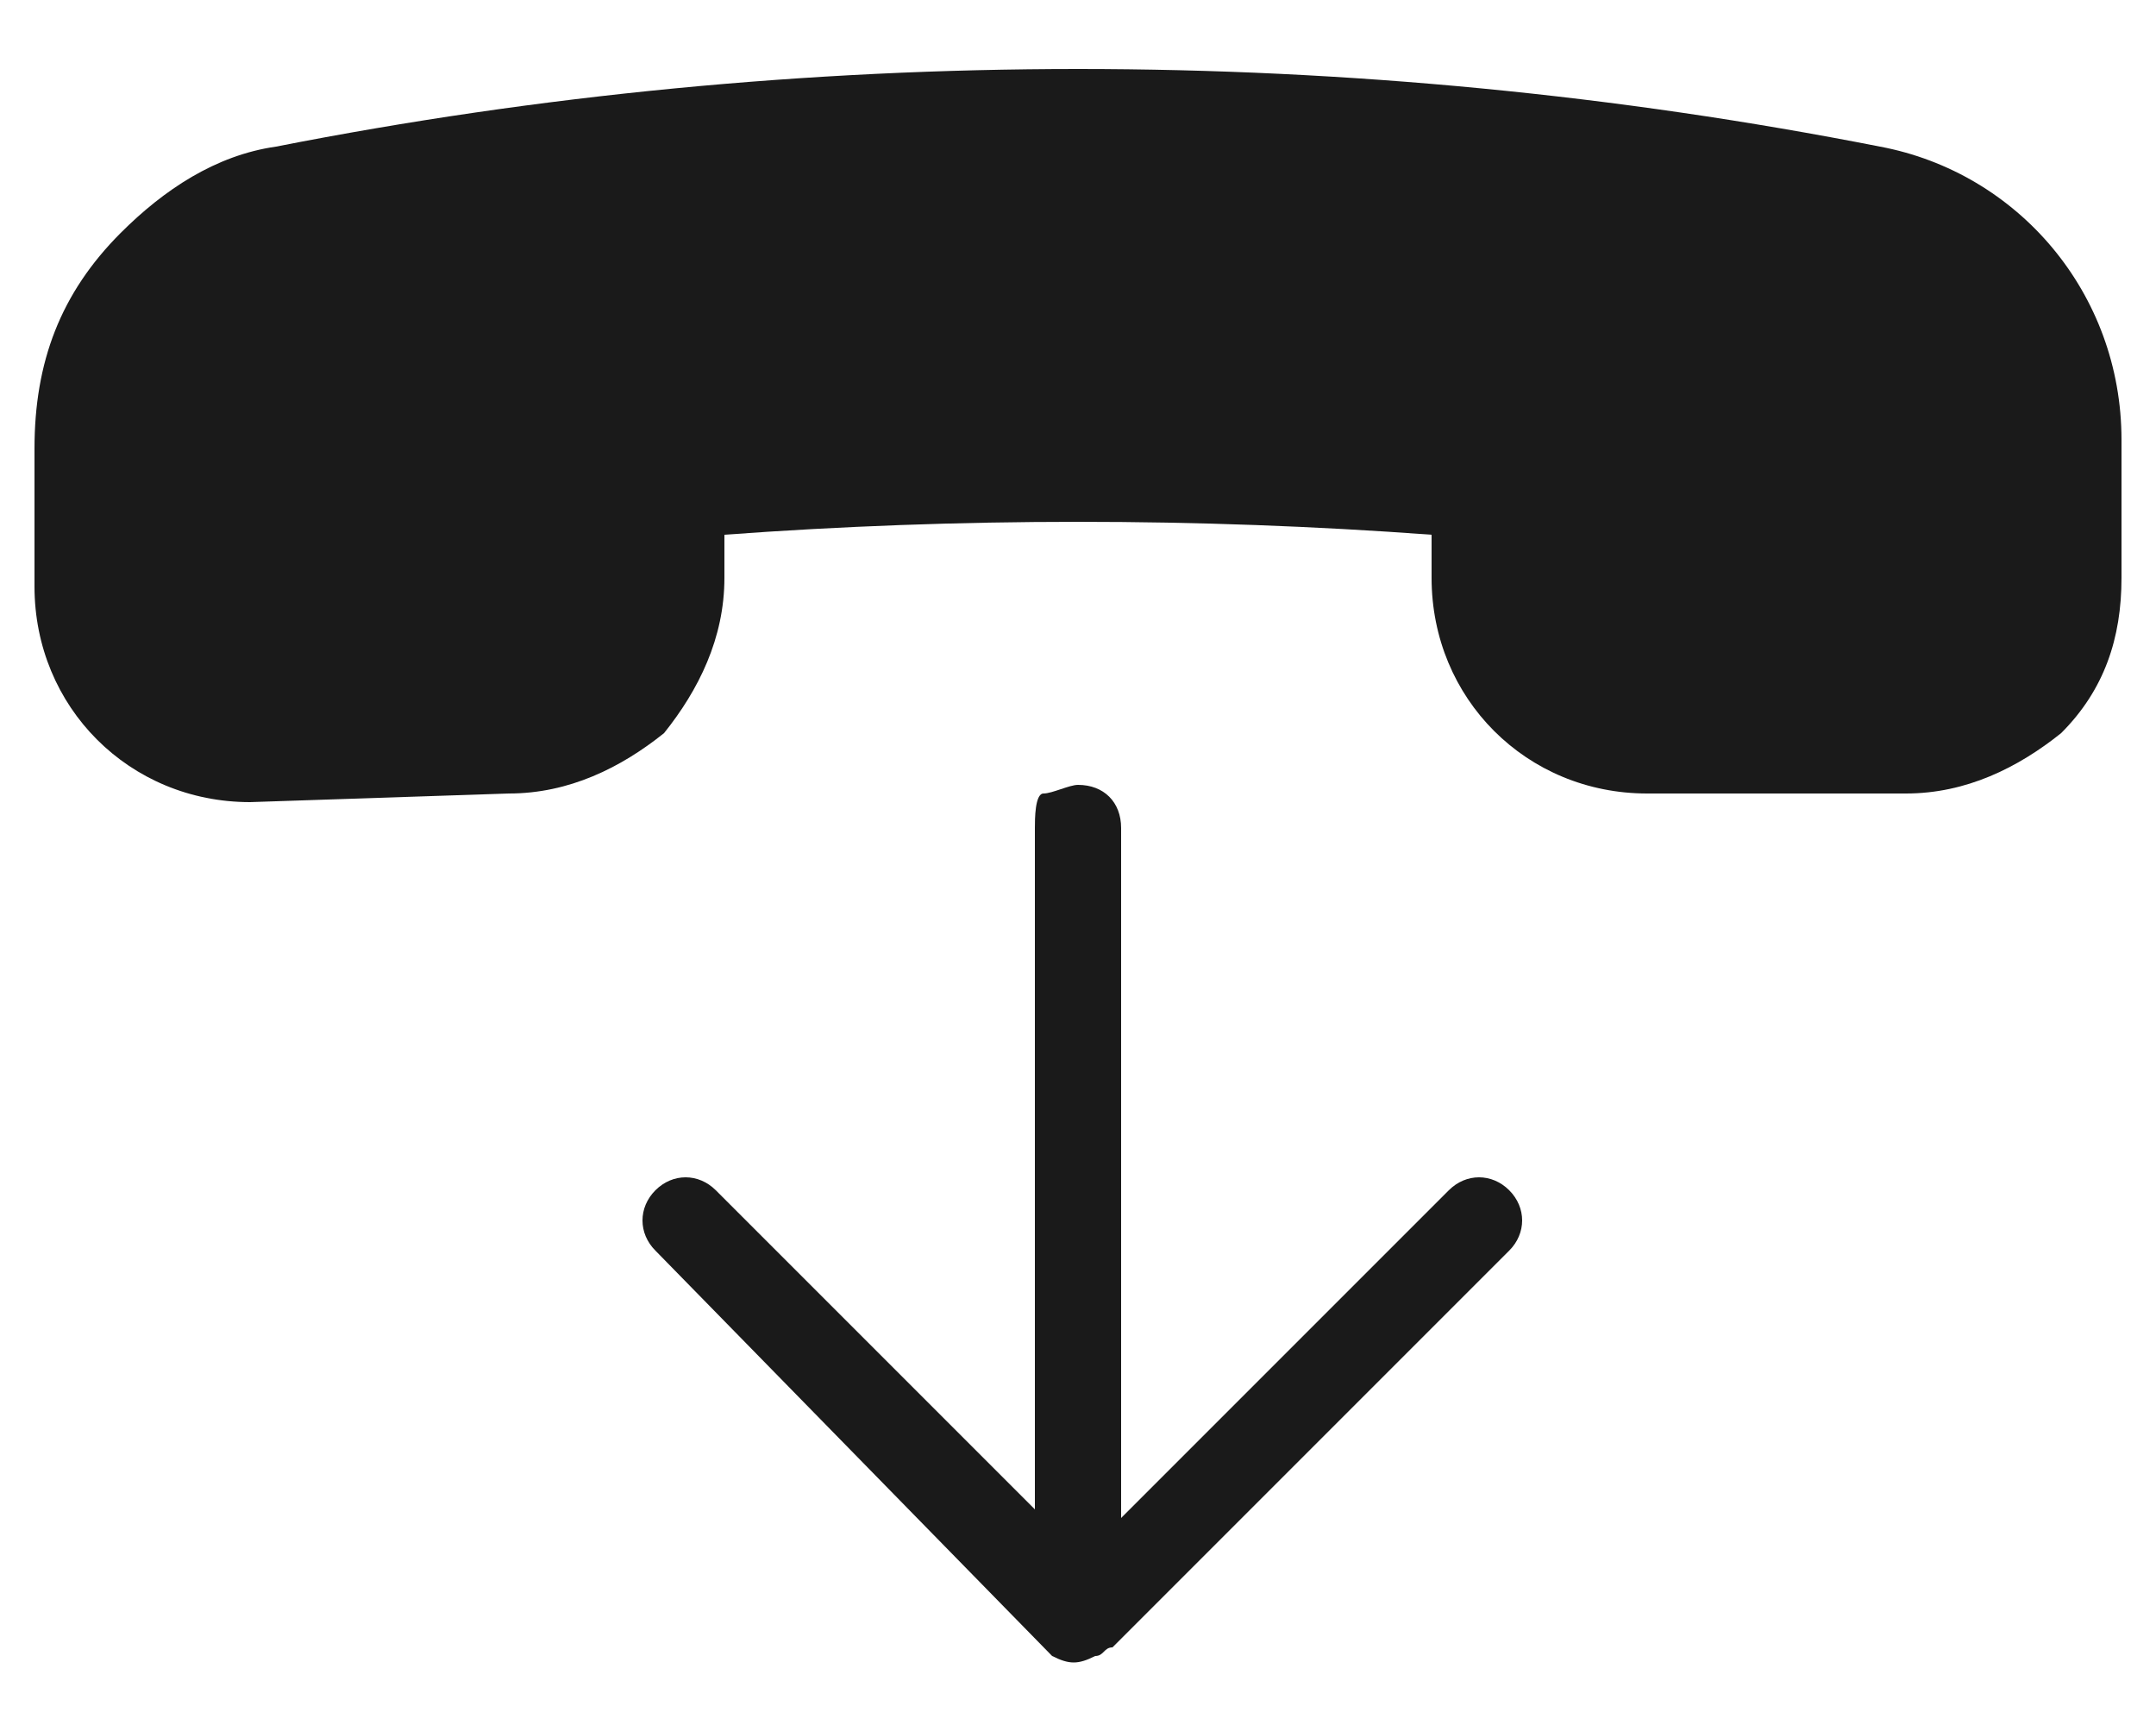 <?xml version="1.0" encoding="utf-8"?>
<!-- Generator: Adobe Illustrator 19.1.0, SVG Export Plug-In . SVG Version: 6.00 Build 0)  -->
<svg version="1.1" id="Layer_1" xmlns="http://www.w3.org/2000/svg" xmlns:xlink="http://www.w3.org/1999/xlink" x="0px" y="0px"
	 viewBox="0 0 25 20" style="enable-background:new 0 0 25 20;" xml:space="preserve">
<style type="text/css">
	.st0{fill:#99999A;}
	.st1{fill:#FFFFFF;}
	.st2{fill:#C31F4A;}
	.st3{fill:#1A1A1A;}
	.st4{fill:#C4BAB3;}
	.st5{fill:#54B850;}
</style>
<g>
	<path class="st3" d="M5.9,9.2c0.7,0,1.3-0.3,1.8-0.7C8.1,8,8.4,7.4,8.4,6.7l0-0.5c2.7-0.2,5.5-0.2,8.2,0l0,0.5
		c0,1.4,1.1,2.5,2.5,2.5l3,0c0.7,0,1.3-0.3,1.8-0.7c0.5-0.5,0.7-1.1,0.7-1.8l0-1.6c0-1.7-1.2-3.1-2.8-3.4c-6.1-1.2-12.5-1.2-18.6,0
		c-0.7,0.1-1.3,0.5-1.8,1c-0.7,0.7-1,1.5-1,2.5l0,1.6c0,1.4,1.1,2.5,2.5,2.5L5.9,9.2z"/>
	<path class="st3" d="M12.2,19.2C12.3,19.2,12.3,19.2,12.2,19.2c0.2,0.1,0.3,0.1,0.5,0c0,0,0,0,0,0c0.1,0,0.1-0.1,0.2-0.1l4.6-4.6
		c0.2-0.2,0.2-0.5,0-0.7s-0.5-0.2-0.7,0L13,17.6V9.6c0-0.3-0.2-0.5-0.5-0.5c-0.1,0-0.3,0.1-0.4,0.1S12,9.5,12,9.6l0,7.9l-3.7-3.7
		c-0.2-0.2-0.5-0.2-0.7,0c-0.2,0.2-0.2,0.5,0,0.7L12.2,19.2C12.2,19.2,12.2,19.2,12.2,19.2z"/>
</g>
</svg>
